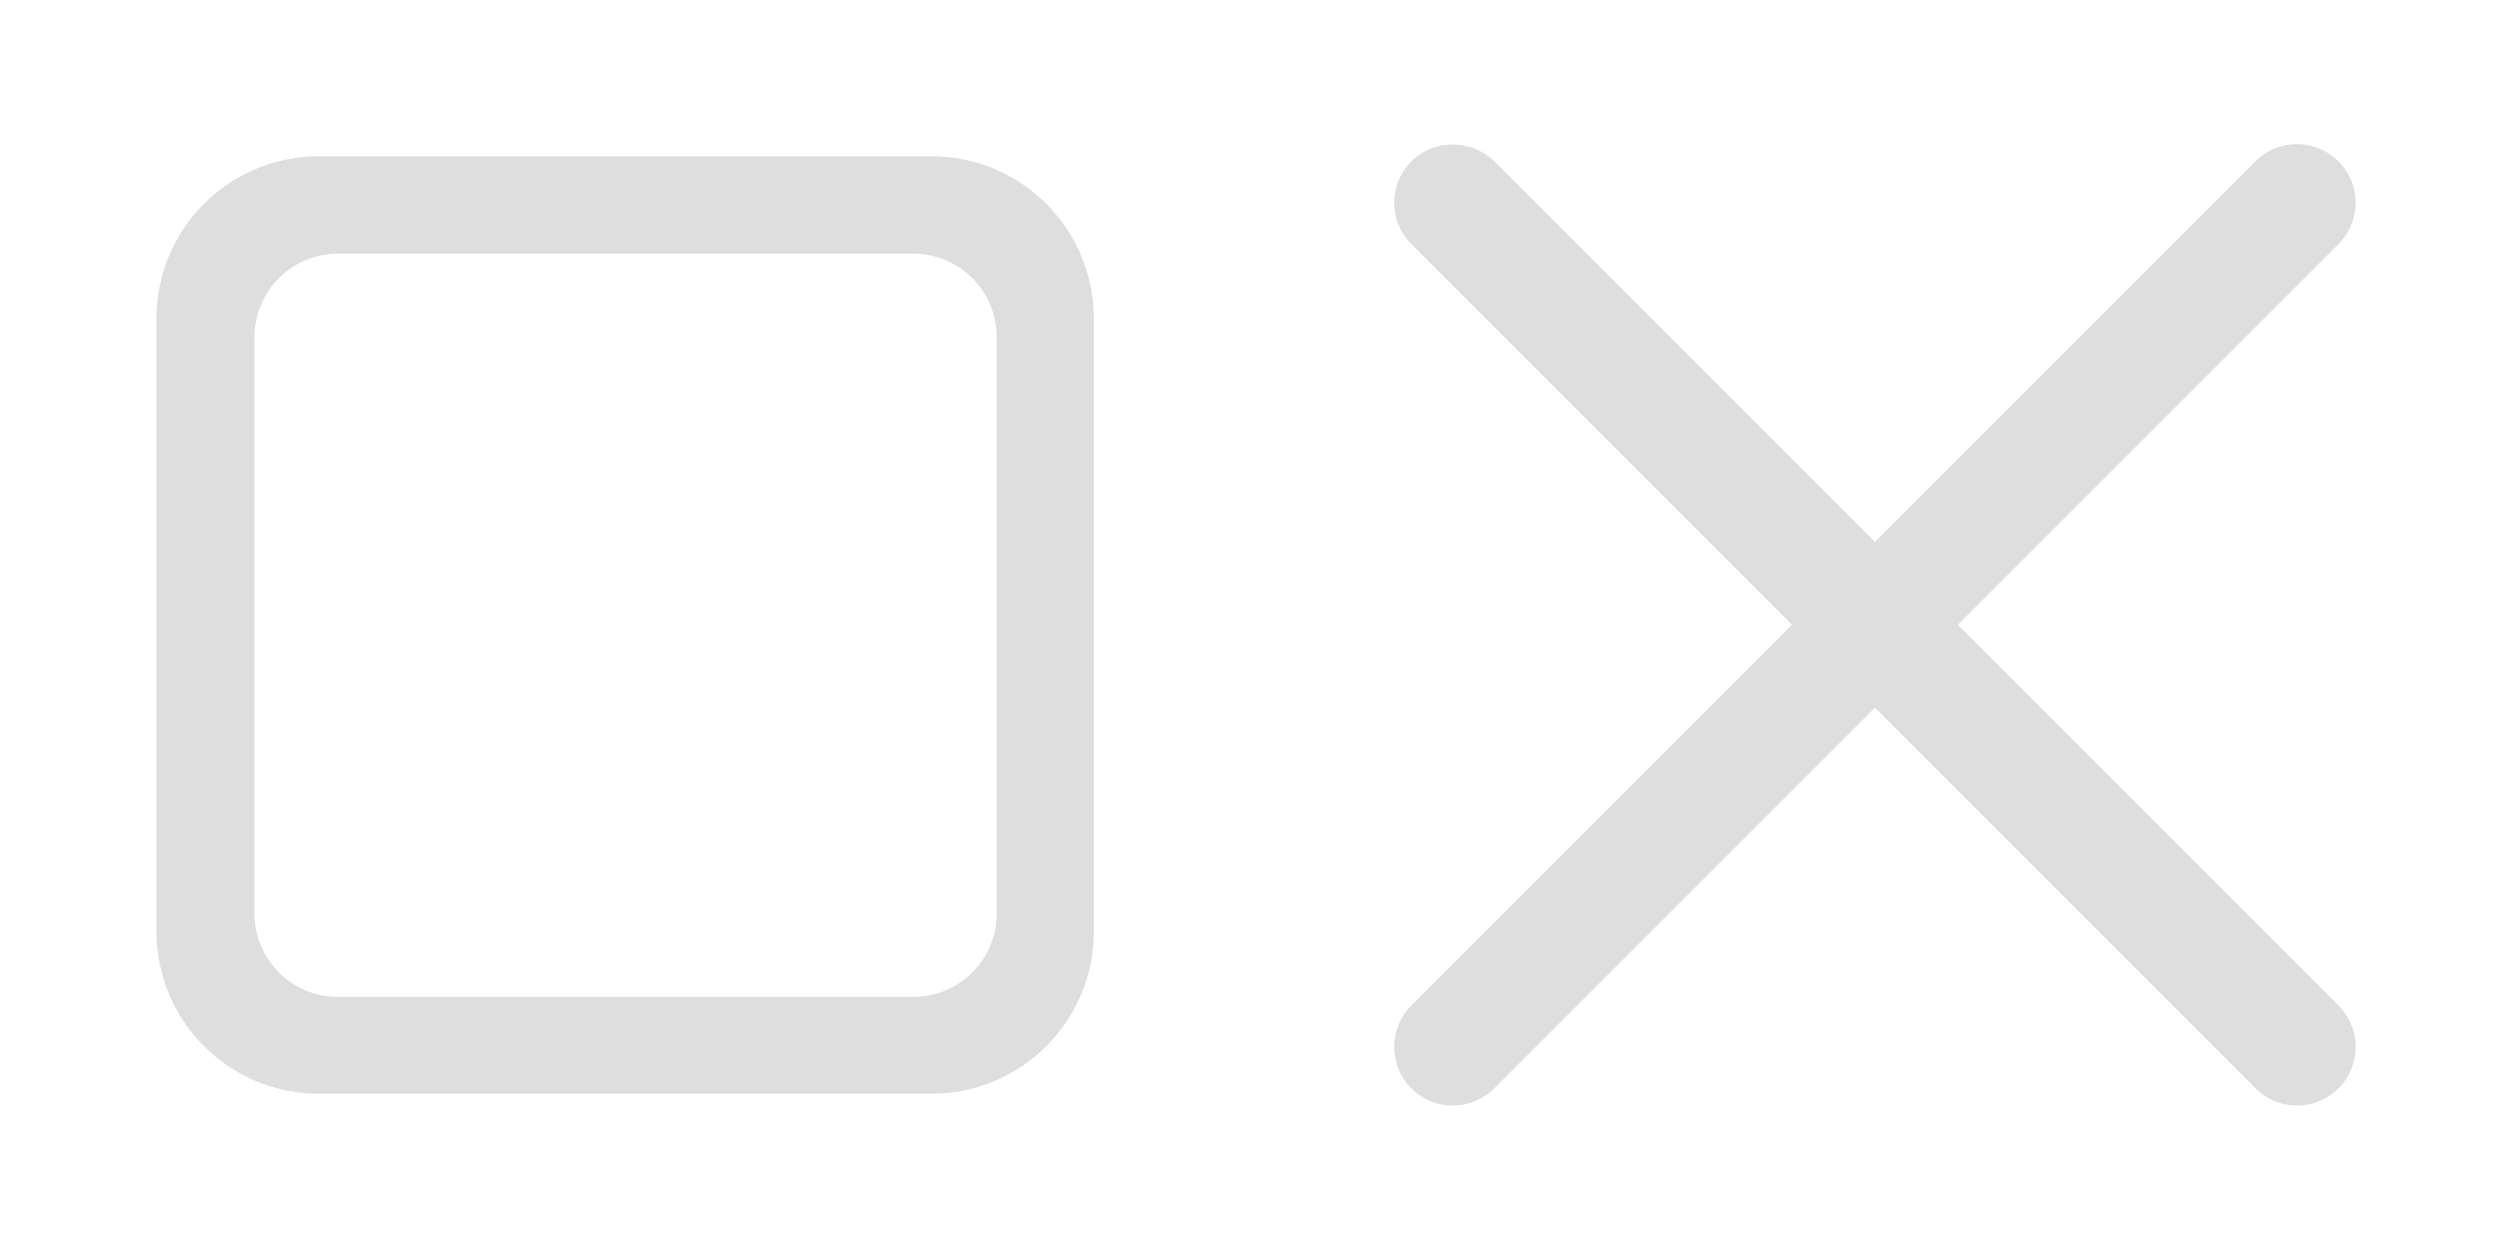 <svg version="1.1" viewBox="0 0 32 16" xmlns="http://www.w3.org/2000/svg">
 <defs>
  <style id="current-color-scheme" type="text/css">.ColorScheme-Text { color:#dedede; }</style>
 </defs>
 <path id="mobile-task-switcher" d="m4.085 2c-1.154 0-2.083 0.929-2.083 2.083v7.834c0 1.154 0.929 2.083 2.083 2.083h7.834c1.154 0 2.083-0.929 2.083-2.083v-7.834c0-1.154-0.929-2.083-2.083-2.083zm0.244 1.247h7.358c0.594 0 1.071 0.478 1.071 1.072v7.37c0 0.594-0.477 1.072-1.071 1.072h-7.358c-0.594 0-1.072-0.478-1.072-1.072v-7.37c0-0.594 0.478-1.072 1.072-1.072z" class="ColorScheme-Text" fill="currentColor"/>
 <path id="mobile-close-app" d="m18.619 1.851a0.75 0.75 0 0 0-0.553 0.214 0.75 0.75 0 0 0 0 1.061l4.872 4.872-4.872 4.872a0.75 0.75 0 0 0 0 1.061 0.75 0.75 0 0 0 1.061 0l4.872-4.872 4.872 4.872a0.75 0.75 0 0 0 1.061 0 0.75 0.75 0 0 0 0-1.061l-4.872-4.872 4.872-4.872a0.75 0.75 0 0 0 0-1.061 0.75 0.75 0 0 0-1.061 0l-4.872 4.872-4.872-4.872a0.75 0.75 0 0 0-0.509-0.214z" class="ColorScheme-Text" fill="currentColor"/>
</svg>
